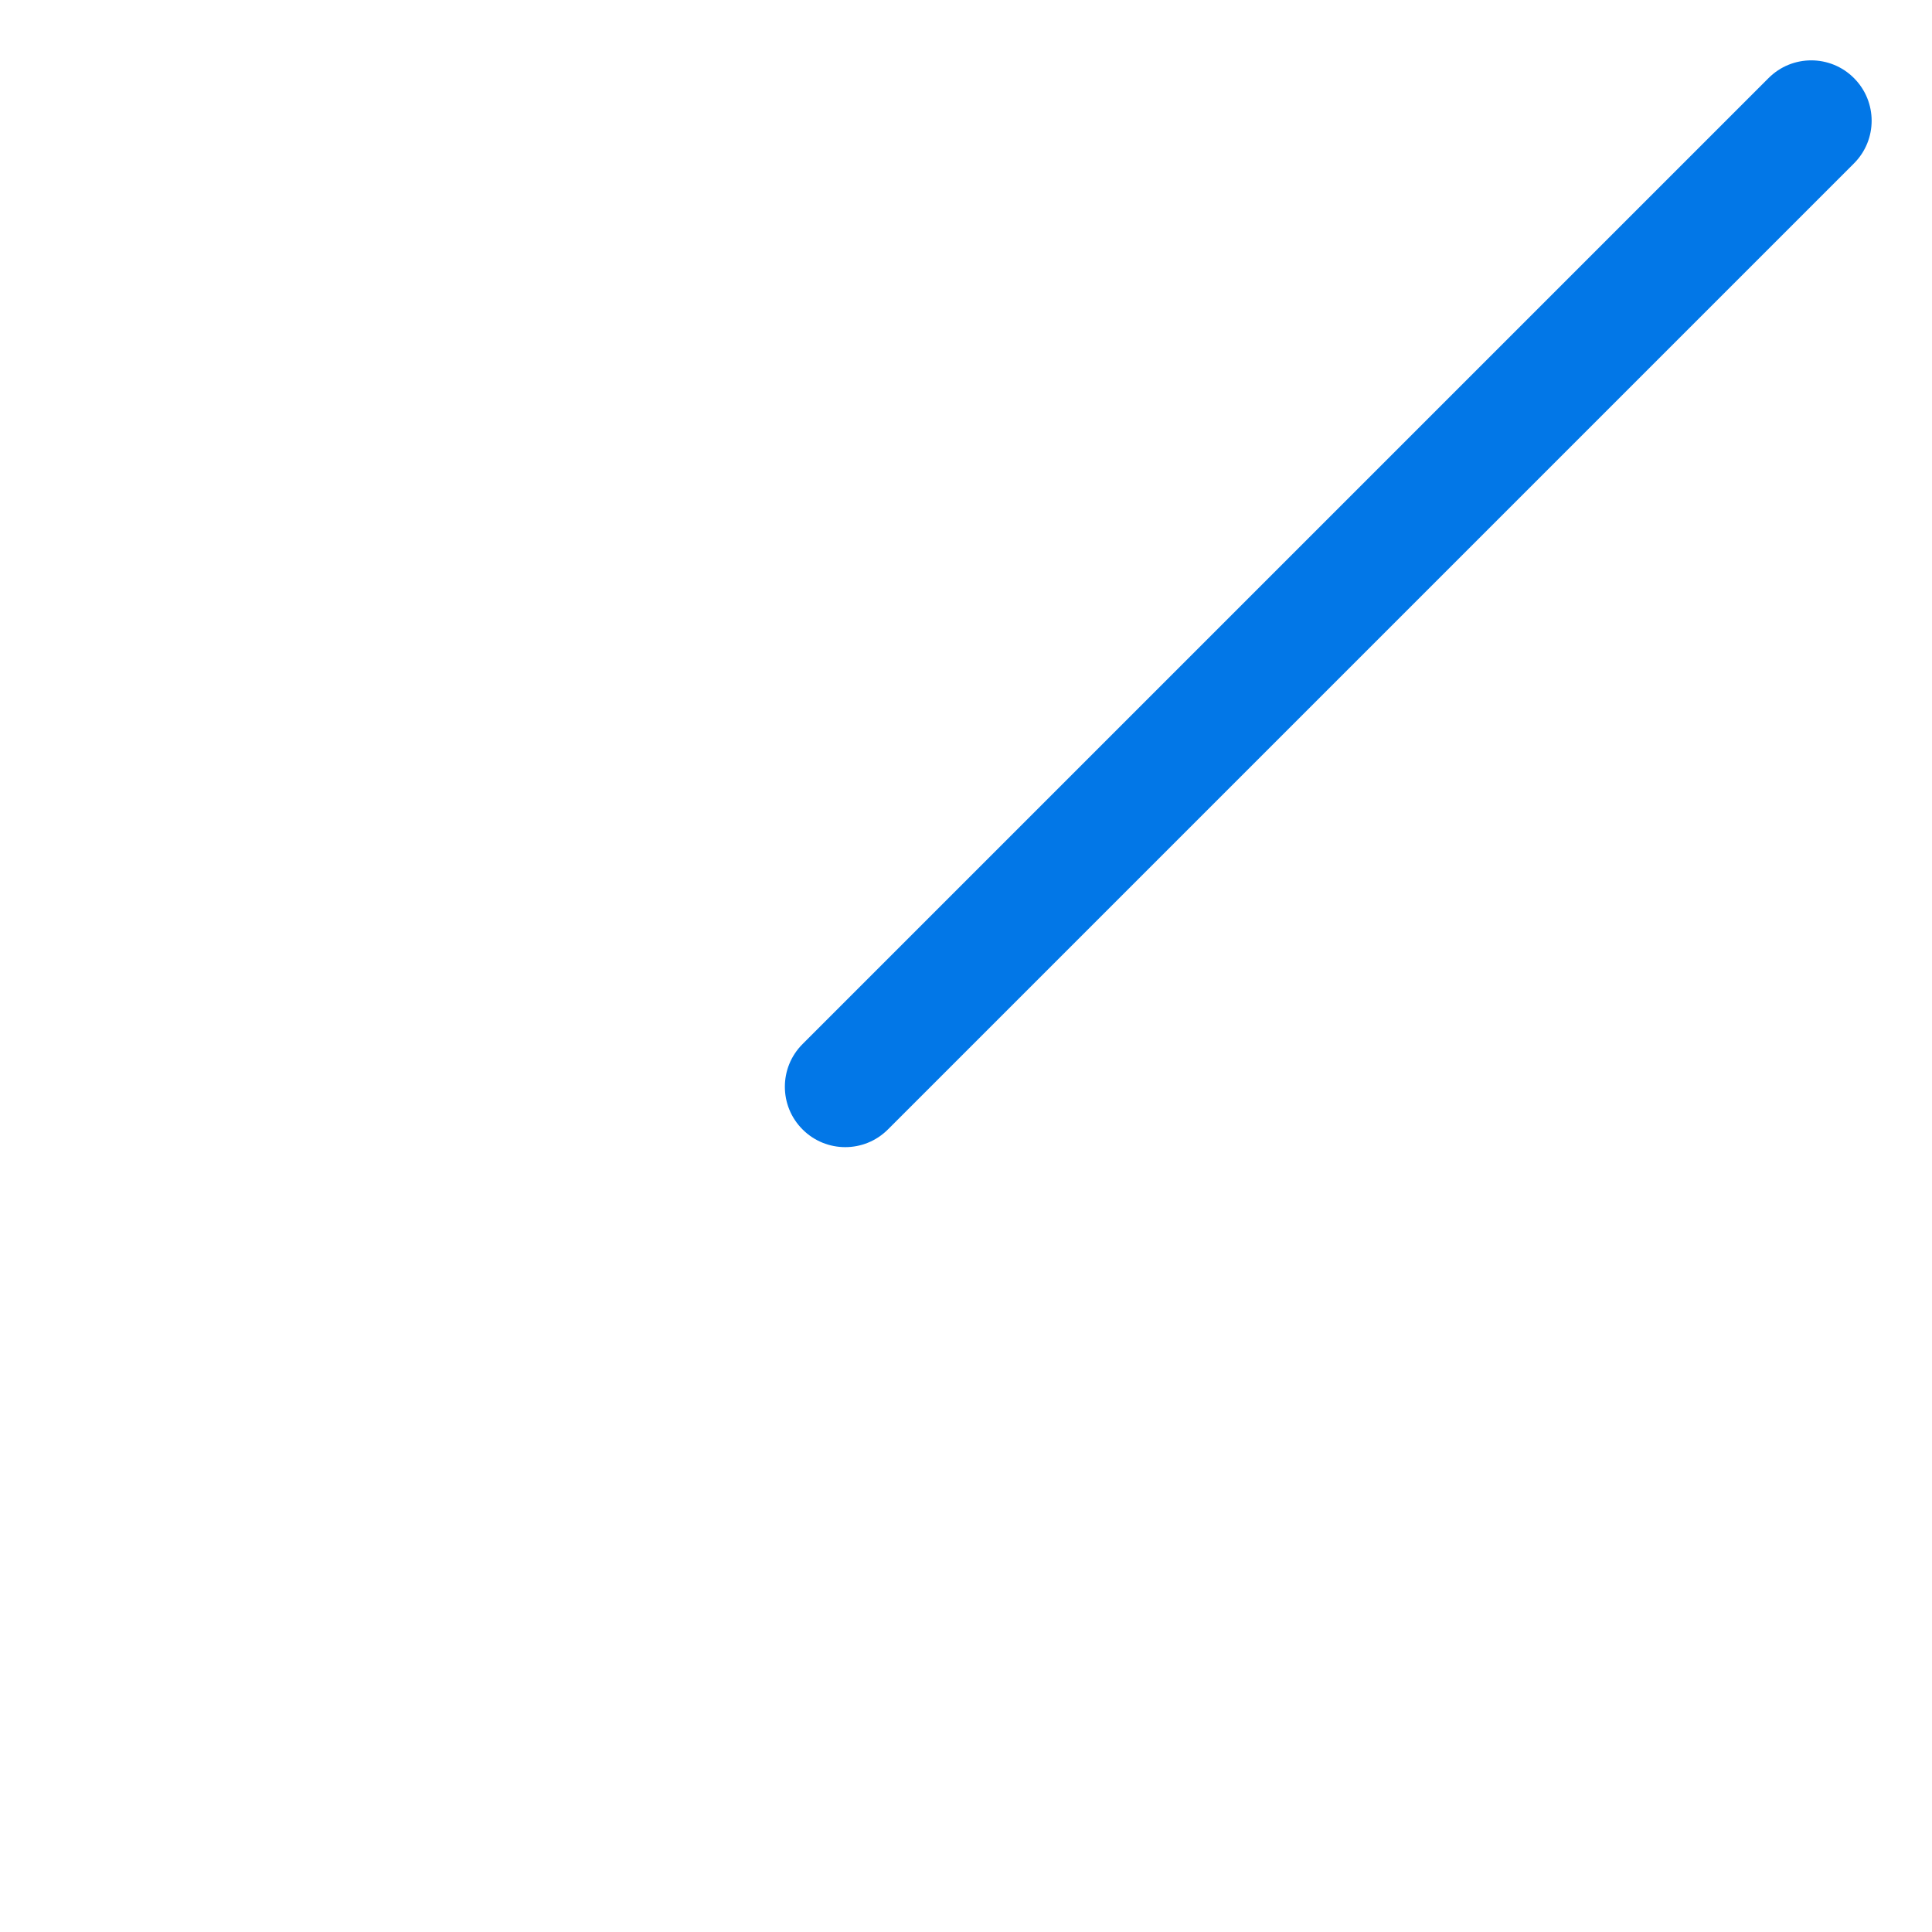 <svg width="32" height="32" viewBox="0 0 32 32" fill="none" xmlns="http://www.w3.org/2000/svg">
    <path fill-rule="evenodd" clip-rule="evenodd" d="M30.707 1.293C31.098 1.683 31.098 2.317 30.707 2.707L14.707 18.707C14.317 19.098 13.683 19.098 13.293 18.707C12.902 18.317 12.902 17.683 13.293 17.293L29.293 1.293C29.683 0.902 30.317 0.902 30.707 1.293Z" fill="#0277E7" />
</svg>
    